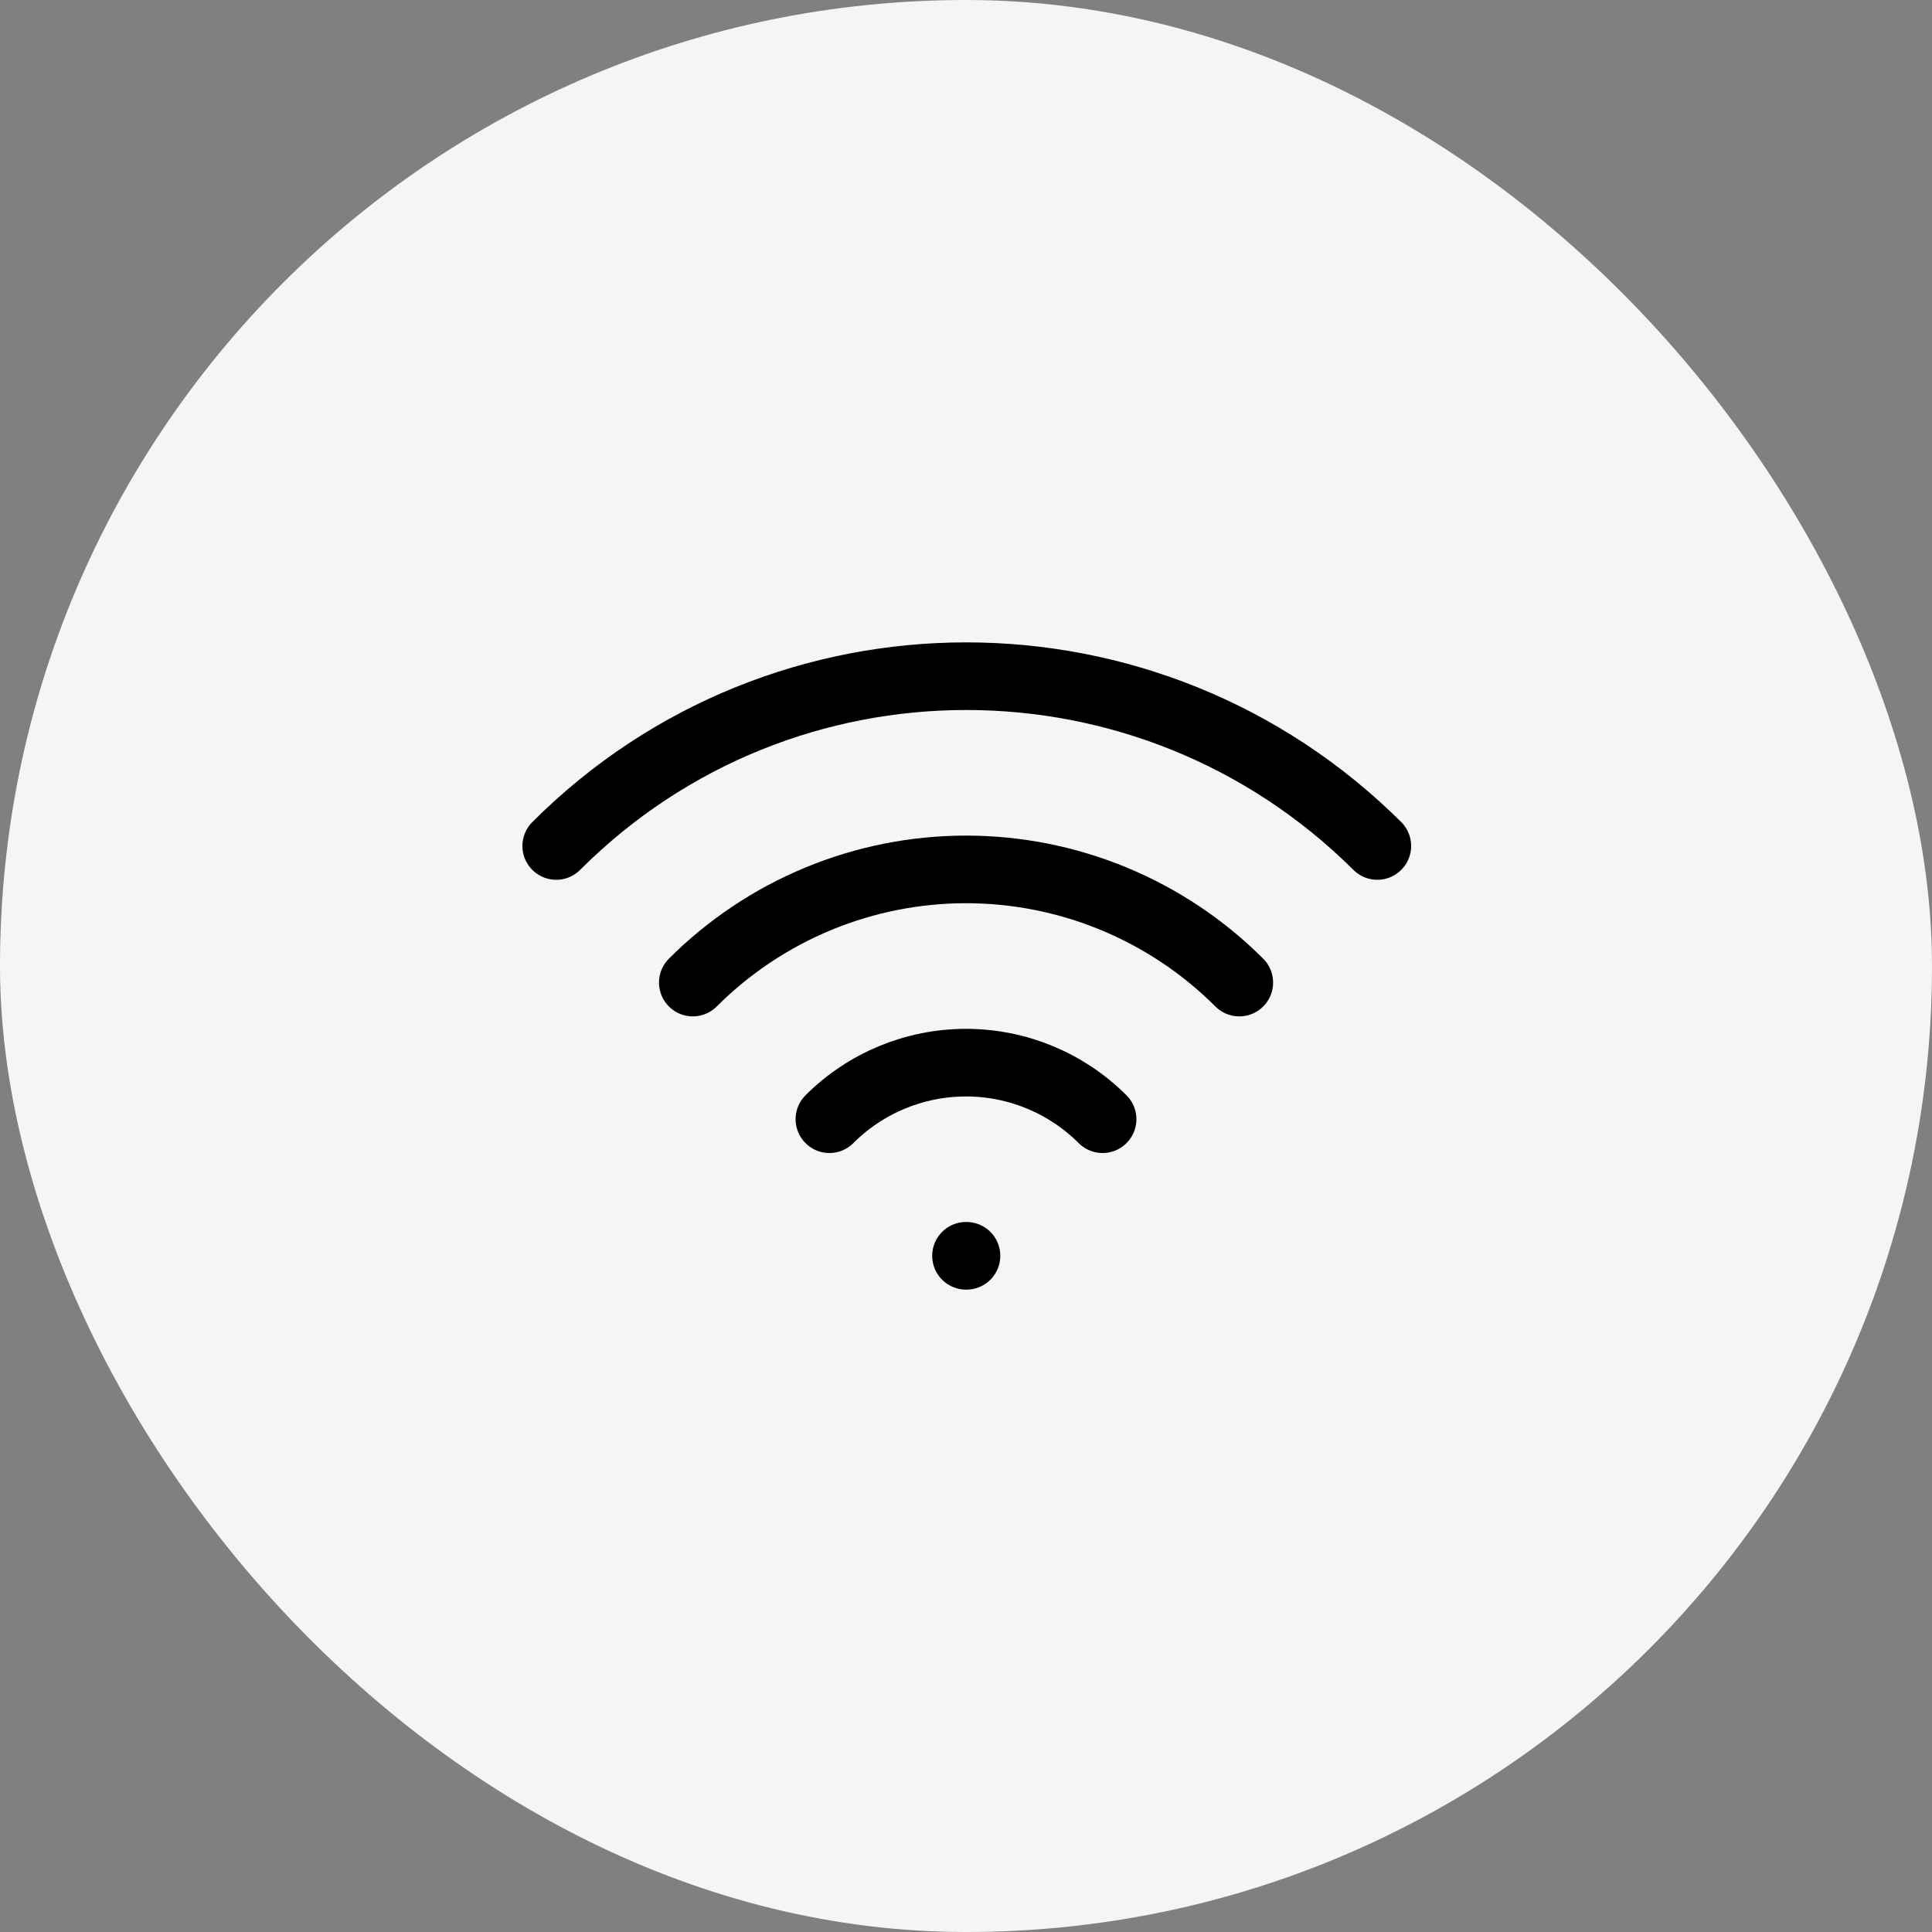 <svg width="40" height="40" viewBox="0 0 40 40" fill="none" xmlns="http://www.w3.org/2000/svg">
<rect x="0" y="0" width="40" height="40" fill="#808080" stroke="none"/>
<rect width="40" height="40" rx="20" fill="#F5F5F5"/>
<g clip-path="url(#clip0_440_4135)">
<path d="M20 26H20.01" stroke="black" stroke-width="1.4" stroke-linecap="round" stroke-linejoin="round"/>
<path d="M17.172 23.172C17.922 22.422 18.939 22.001 20 22.001C21.061 22.001 22.078 22.422 22.828 23.172" stroke="black" stroke-width="1.4" stroke-linecap="round" stroke-linejoin="round"/>
<path d="M14.344 20.343C15.087 19.6 15.969 19.011 16.939 18.609C17.91 18.207 18.95 18 20.001 18C21.051 18 22.092 18.207 23.062 18.609C24.033 19.011 24.915 19.6 25.658 20.343" stroke="black" stroke-width="1.4" stroke-linecap="round" stroke-linejoin="round"/>
<path d="M11.516 17.515C16.202 12.828 23.8 12.828 28.516 17.515" stroke="black" stroke-width="1.4" stroke-linecap="round" stroke-linejoin="round"/>
</g>
<defs>
<clipPath id="clip0_440_4135">
<rect width="24" height="24" fill="white" transform="translate(8 8)"/>
</clipPath>
</defs>
</svg>
